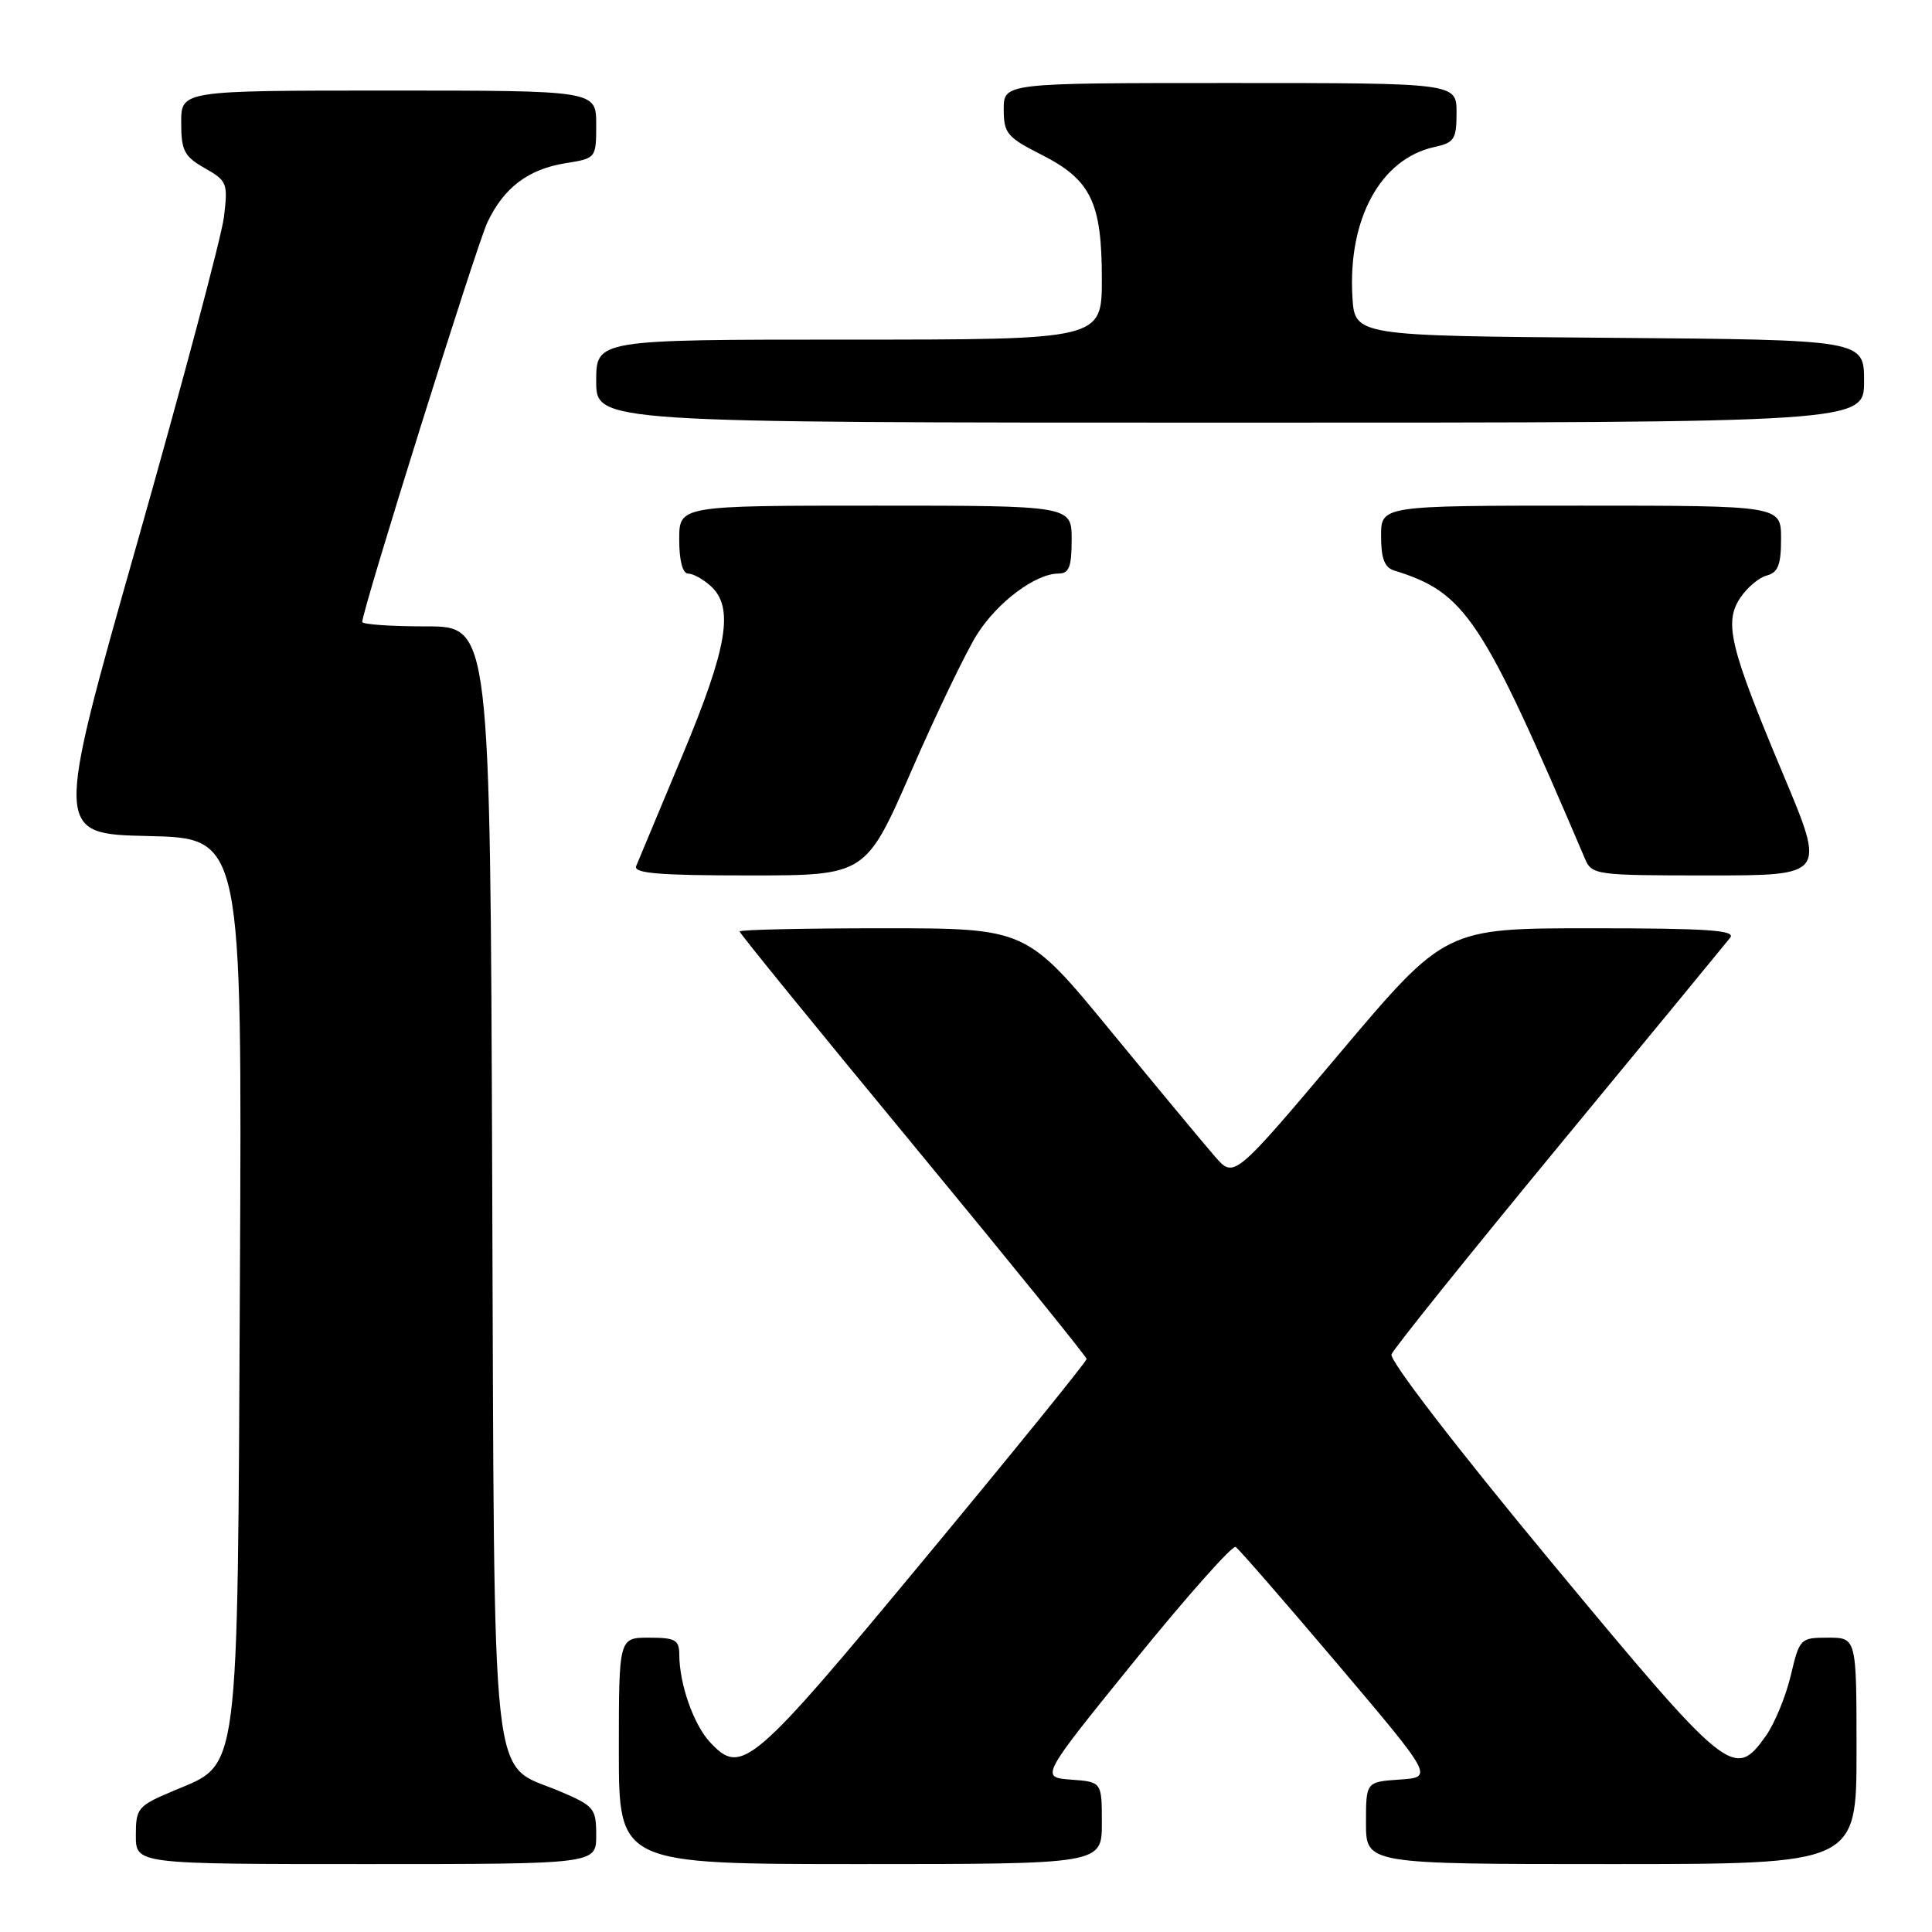 <?xml version="1.0" encoding="UTF-8" standalone="no"?>
<!DOCTYPE svg PUBLIC "-//W3C//DTD SVG 1.1//EN" "http://www.w3.org/Graphics/SVG/1.1/DTD/svg11.dtd" >
<svg xmlns="http://www.w3.org/2000/svg" xmlns:xlink="http://www.w3.org/1999/xlink" version="1.1" viewBox="0 0 256 256">
 <g >
 <path fill="currentColor"
d=" M 79.00 243.20 C 79.00 239.60 78.74 239.29 74.11 237.33 C 64.86 233.42 65.54 239.58 65.22 156.29 C 64.95 83.00 64.95 83.00 56.47 83.00 C 51.81 83.00 48.00 82.74 48.00 82.41 C 48.00 80.84 63.14 32.50 64.59 29.45 C 66.77 24.85 70.00 22.41 74.97 21.62 C 78.98 20.98 79.00 20.96 79.00 16.49 C 79.00 12.00 79.00 12.00 51.50 12.00 C 24.00 12.00 24.00 12.00 24.01 16.25 C 24.01 19.96 24.41 20.73 27.13 22.28 C 30.10 23.96 30.22 24.28 29.67 28.78 C 29.35 31.37 24.17 50.82 18.16 72.00 C 7.23 110.50 7.23 110.50 19.65 110.78 C 32.08 111.06 32.08 111.06 31.79 169.28 C 31.46 236.41 31.82 233.56 23.02 237.28 C 18.25 239.29 18.00 239.58 18.00 243.20 C 18.00 247.00 18.00 247.00 48.50 247.00 C 79.00 247.00 79.00 247.00 79.00 243.20 Z  M 146.00 241.56 C 146.00 236.11 146.00 236.11 141.91 235.81 C 137.83 235.50 137.83 235.50 150.39 220.00 C 157.31 211.47 163.31 204.72 163.73 204.98 C 164.15 205.24 170.22 212.22 177.22 220.48 C 189.94 235.50 189.94 235.50 185.47 235.80 C 181.00 236.11 181.00 236.11 181.00 241.55 C 181.00 247.00 181.00 247.00 213.50 247.00 C 246.00 247.00 246.00 247.00 246.00 232.00 C 246.00 217.00 246.00 217.00 242.24 217.00 C 238.54 217.00 238.45 217.09 237.28 222.04 C 236.62 224.81 235.13 228.41 233.97 230.04 C 229.80 235.89 229.00 235.24 205.50 206.91 C 192.99 191.82 184.08 180.24 184.38 179.46 C 184.66 178.72 194.66 166.27 206.59 151.80 C 218.52 137.34 228.72 124.94 229.26 124.25 C 230.04 123.26 226.23 123.00 210.87 123.00 C 191.50 123.00 191.50 123.00 177.51 139.57 C 163.52 156.15 163.52 156.15 161.01 153.27 C 159.63 151.69 153.44 144.23 147.25 136.70 C 136.00 123.00 136.00 123.00 117.00 123.00 C 106.55 123.00 98.00 123.19 98.00 123.42 C 98.00 123.66 108.34 136.37 120.98 151.67 C 133.62 166.98 143.97 179.76 143.98 180.07 C 143.99 180.39 134.33 192.31 122.50 206.57 C 99.62 234.17 98.25 235.34 94.09 230.86 C 91.90 228.52 90.02 223.14 90.01 219.25 C 90.00 217.29 89.48 217.00 86.00 217.00 C 82.00 217.00 82.00 217.00 82.00 232.00 C 82.00 247.00 82.00 247.00 114.00 247.00 C 146.00 247.00 146.00 247.00 146.00 241.56 Z  M 120.78 102.11 C 124.11 94.46 128.02 86.35 129.46 84.07 C 132.17 79.78 137.21 76.01 140.25 76.00 C 141.66 76.00 142.00 75.12 142.00 71.50 C 142.00 67.00 142.00 67.00 116.00 67.00 C 90.00 67.00 90.00 67.00 90.00 71.50 C 90.00 74.27 90.45 76.00 91.17 76.00 C 91.82 76.00 93.17 76.74 94.17 77.65 C 97.30 80.48 96.41 85.77 90.41 100.12 C 87.34 107.48 84.59 114.06 84.30 114.75 C 83.90 115.72 87.27 116.00 99.25 116.00 C 114.72 116.00 114.72 116.00 120.78 102.11 Z  M 236.34 102.75 C 229.21 85.77 228.42 82.53 230.57 79.25 C 231.47 77.88 233.06 76.54 234.10 76.26 C 235.60 75.87 236.00 74.85 236.00 71.38 C 236.00 67.00 236.00 67.00 209.50 67.00 C 183.00 67.00 183.00 67.00 183.00 71.03 C 183.00 74.00 183.46 75.21 184.75 75.60 C 194.20 78.53 196.37 81.81 210.00 113.75 C 210.93 115.94 211.34 116.00 226.43 116.00 C 241.90 116.00 241.90 116.00 236.34 102.75 Z  M 247.00 50.51 C 247.00 45.03 247.00 45.03 213.25 44.76 C 179.50 44.50 179.50 44.50 179.20 39.30 C 178.60 28.99 182.95 21.05 190.03 19.49 C 192.71 18.91 193.00 18.46 193.00 14.92 C 193.00 11.00 193.00 11.00 163.00 11.00 C 133.00 11.00 133.00 11.00 133.00 14.48 C 133.00 17.66 133.44 18.19 137.98 20.49 C 144.55 23.82 146.00 26.79 146.00 36.95 C 146.00 45.00 146.00 45.00 112.50 45.00 C 79.00 45.00 79.00 45.00 79.00 50.50 C 79.00 56.00 79.00 56.00 163.00 56.00 C 247.00 56.00 247.00 56.00 247.00 50.51 Z "/>
</g>
</svg>